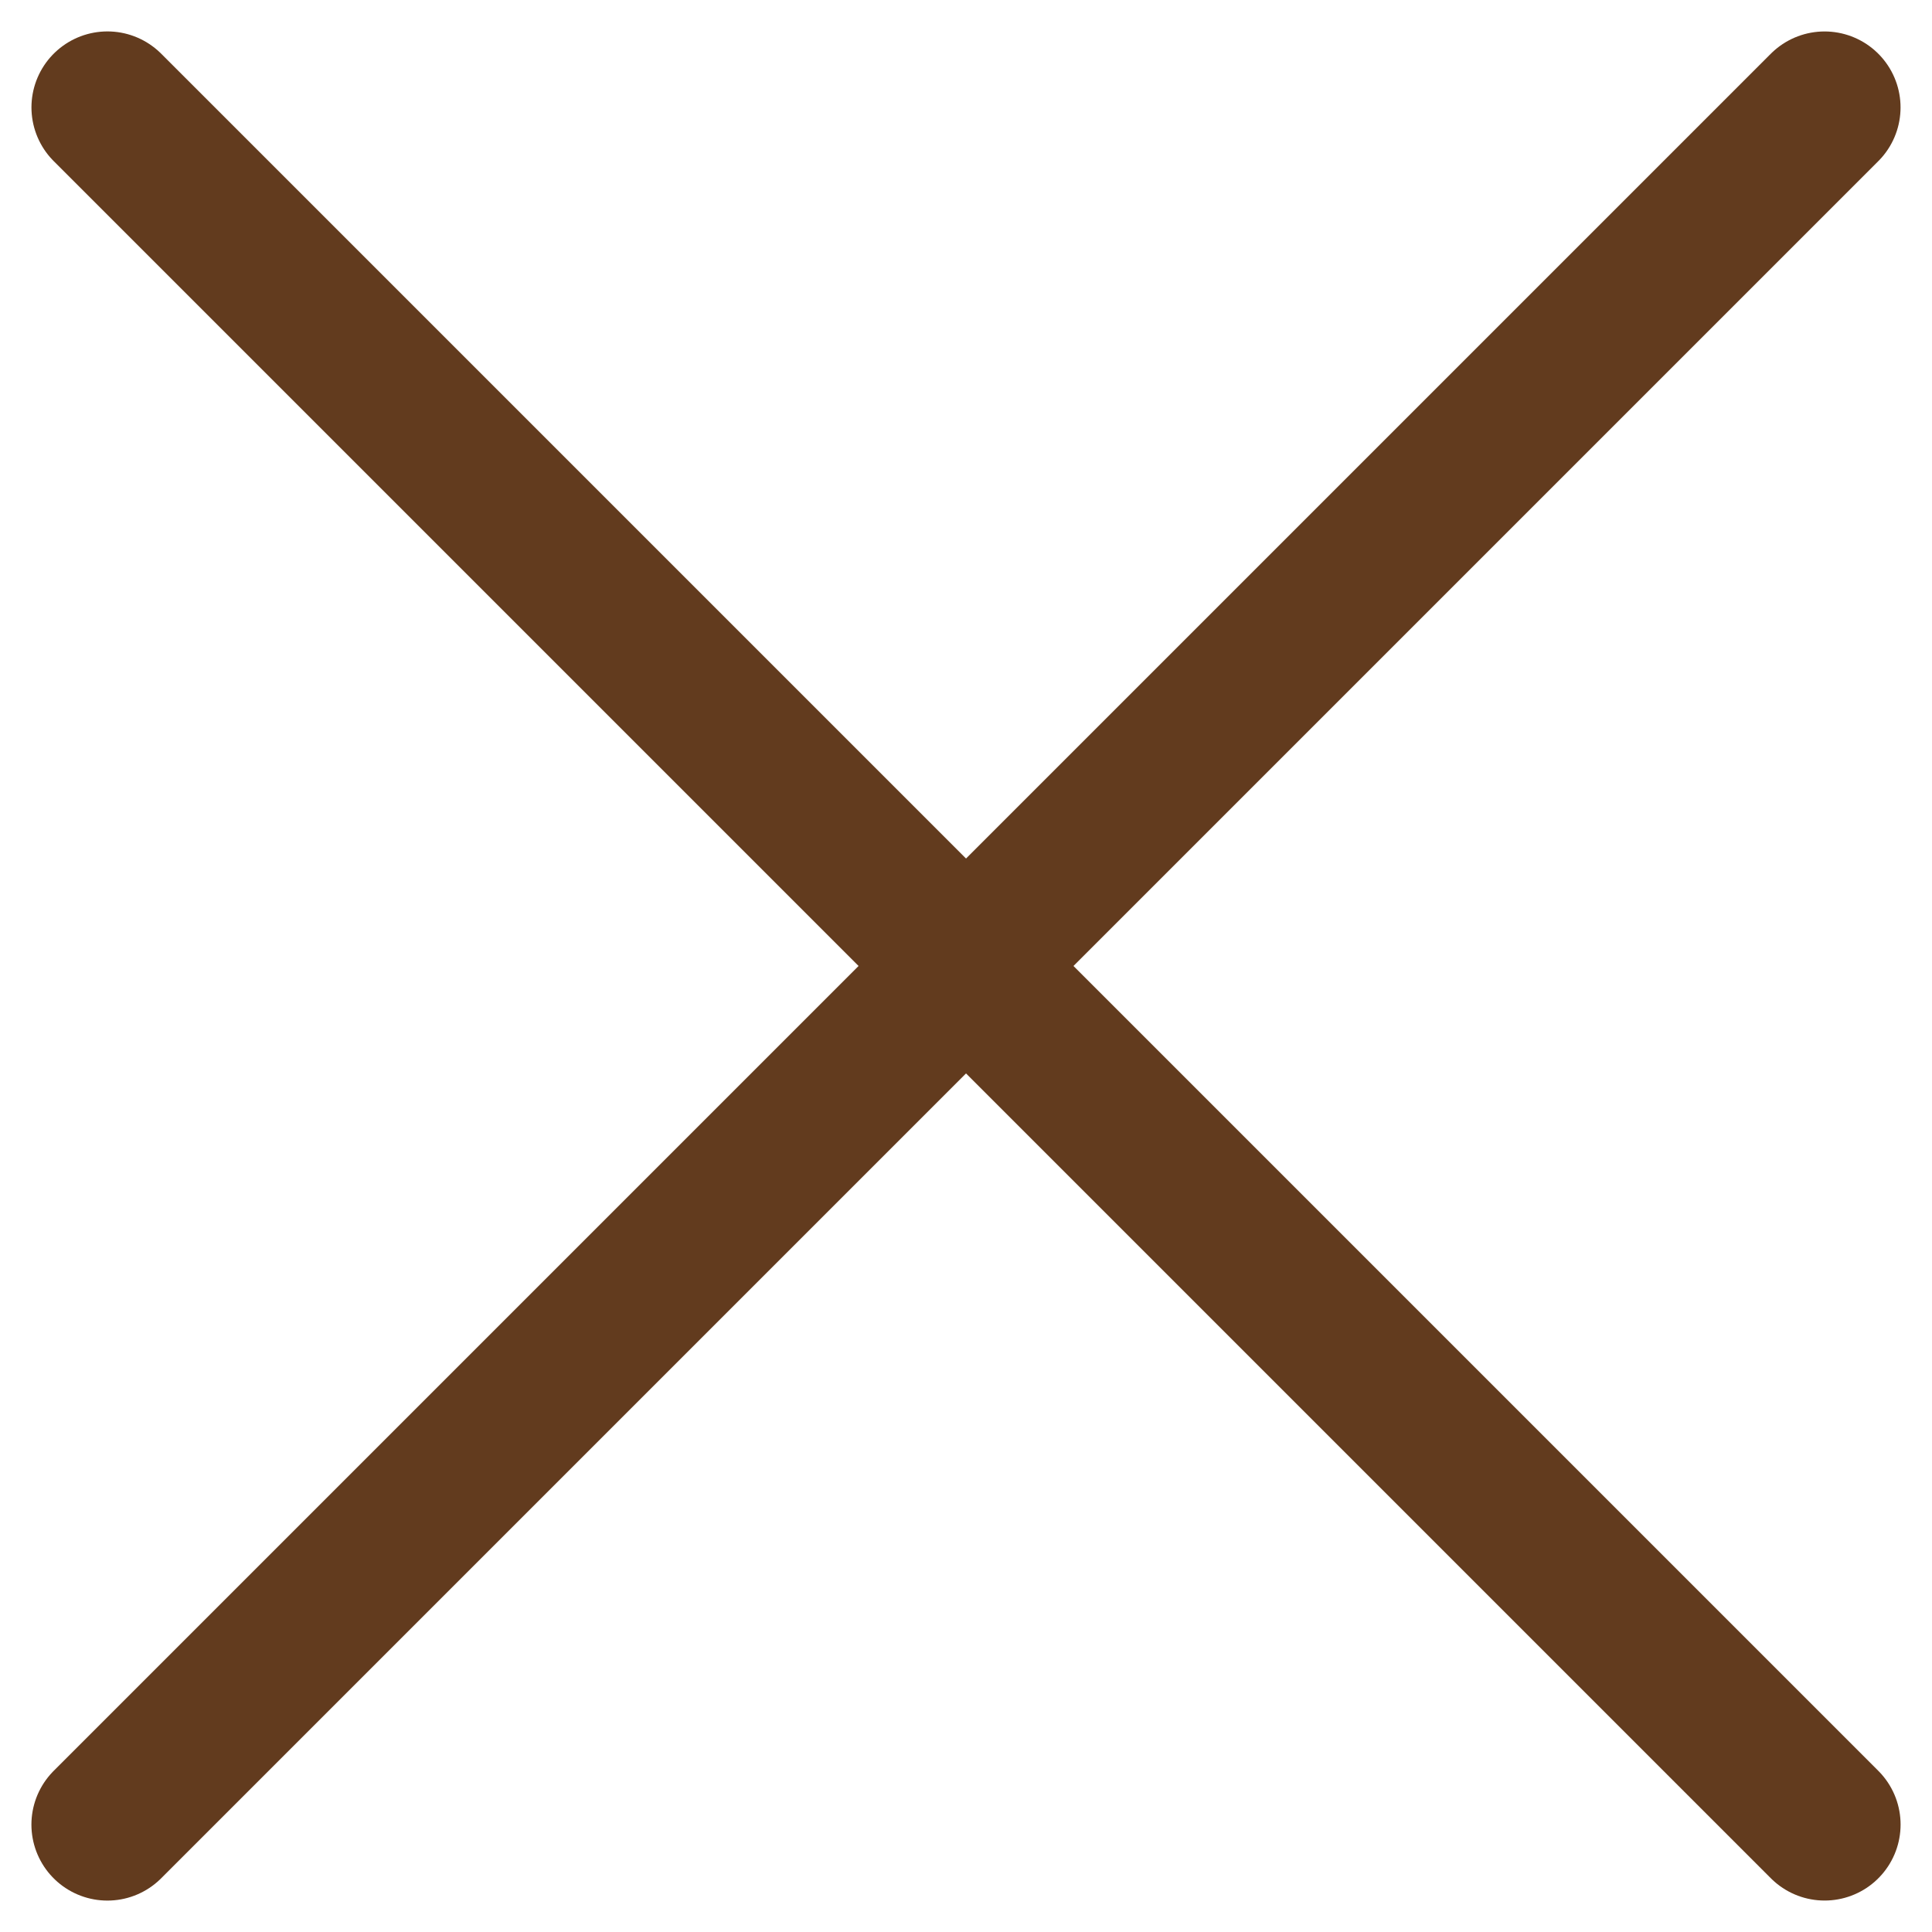 <svg xmlns="http://www.w3.org/2000/svg" width="50.855" height="50.855" viewBox="0 0 50.855 50.855">
    <g id="Groupe_106" data-name="Groupe 106" transform="translate(-1746.213 -79.742)">
      <path id="Tracé_992" data-name="Tracé 992" d="M9765.24,12018.57l-45.2,45.2" transform="translate(-7971 -11936)" fill="none" stroke="#623b1e" stroke-linecap="round" stroke-width="4"/>
      <path id="Tracé_993" data-name="Tracé 993" d="M9765.24,12018.57l-45.2,45.2" transform="translate(13812.811 -9637.471) rotate(90)" fill="none" stroke="#623b1e" stroke-linecap="round" stroke-width="4"/>
    </g>
  </svg>